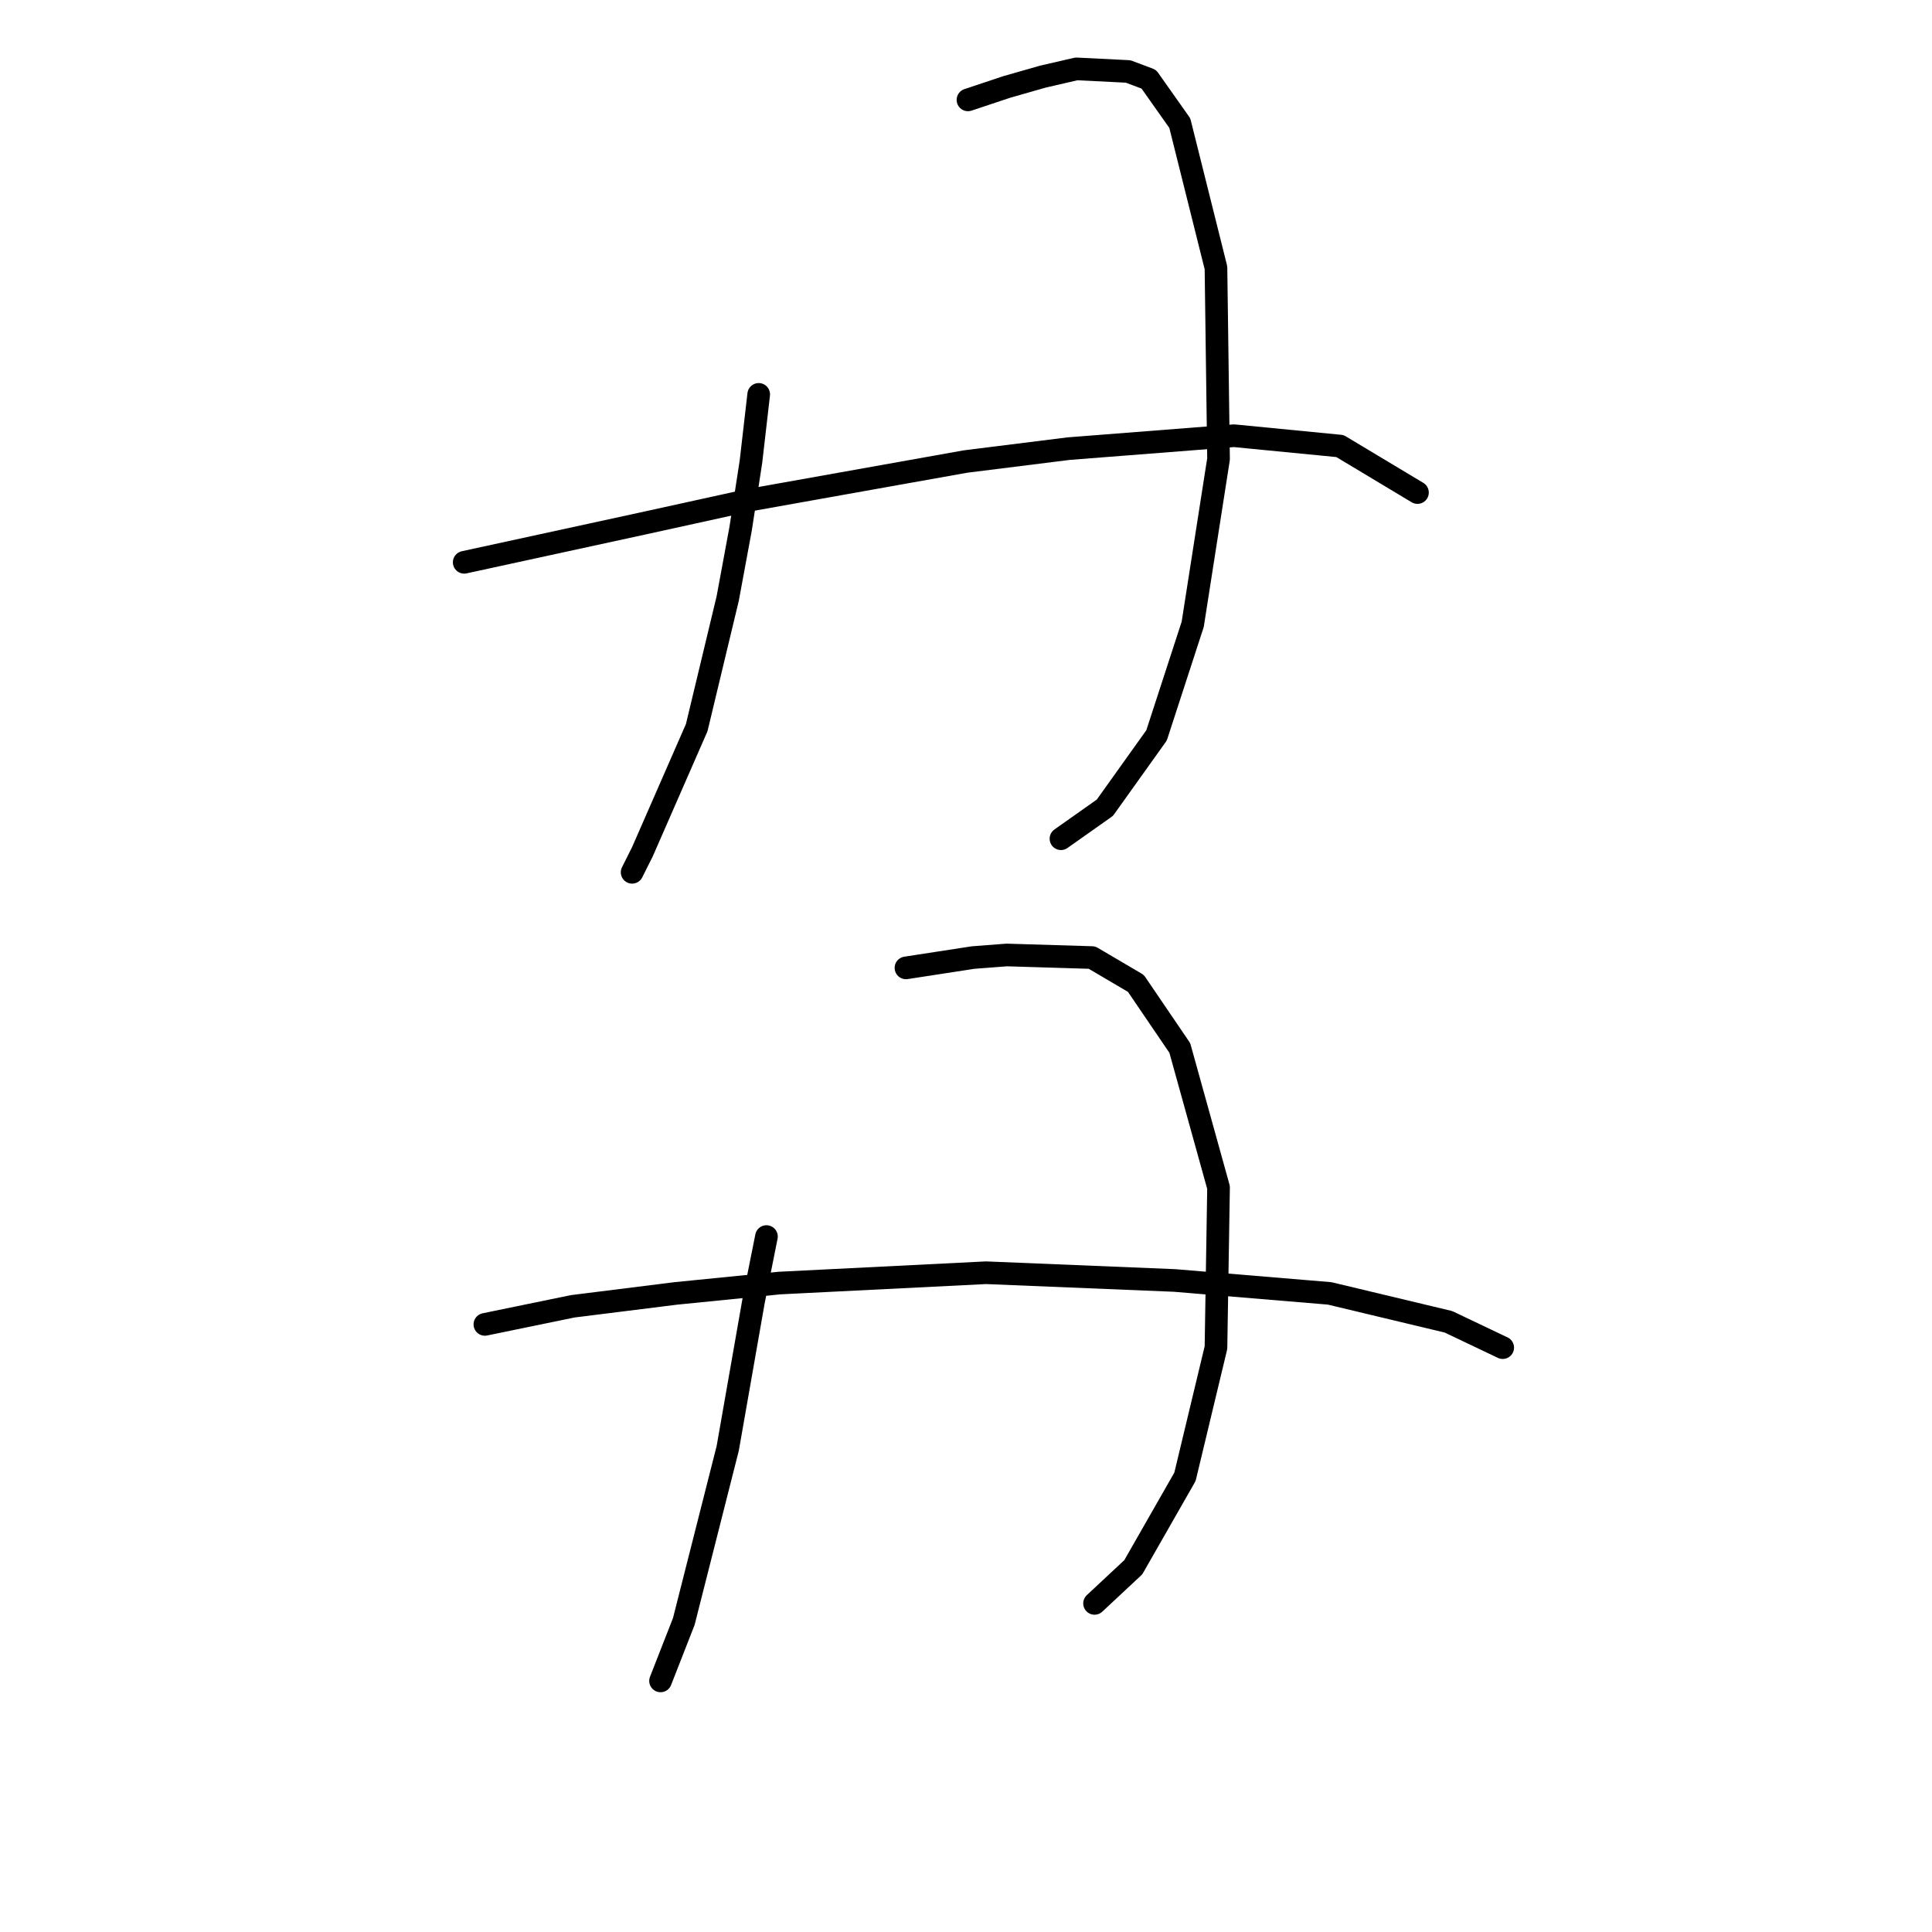 <?xml version="1.0" standalone="no"?>
    <svg width="256" height="256" xmlns="http://www.w3.org/2000/svg" version="1.1">
    <polyline stroke="black" stroke-width="3" stroke-linecap="round" fill="transparent" stroke-linejoin="round" points="100.533 52.258 99.507 61.158 98.137 70.058 96.426 79.3 92.318 96.416 85.13 112.846 83.76 115.585 83.76 115.585 " />
        <polyline stroke="black" stroke-width="3" stroke-linecap="round" fill="transparent" stroke-linejoin="round" points="128.26 13.235 133.395 11.523 138.187 10.154 142.637 9.127 149.483 9.469 152.222 10.496 156.33 16.315 161.122 35.485 161.464 60.816 158.041 82.723 153.249 97.442 146.403 107.027 140.583 111.135 140.583 111.135 " />
        <polyline stroke="black" stroke-width="3" stroke-linecap="round" fill="transparent" stroke-linejoin="round" points="61.51 74.508 85.13 69.373 99.164 66.292 127.918 61.158 141.61 59.446 163.518 57.735 177.553 59.104 187.822 65.266 187.822 65.266 " />
        <polyline stroke="black" stroke-width="3" stroke-linecap="round" fill="transparent" stroke-linejoin="round" points="101.56 163.85 99.849 172.408 96.426 191.919 90.607 214.854 87.526 222.727 87.526 222.727 " />
        <polyline stroke="black" stroke-width="3" stroke-linecap="round" fill="transparent" stroke-linejoin="round" points="120.045 128.25 124.495 127.566 128.945 126.881 133.395 126.539 144.691 126.881 150.51 130.304 156.33 138.862 161.464 157.346 161.122 178.569 157.014 195.685 150.168 207.666 145.034 212.458 145.034 212.458 " />
        <polyline stroke="black" stroke-width="3" stroke-linecap="round" fill="transparent" stroke-linejoin="round" points="64.249 175.489 75.887 173.093 89.58 171.381 103.272 170.012 130.657 168.643 155.645 169.669 176.184 171.381 191.93 175.146 199.118 178.569 199.118 178.569 " />
        </svg>